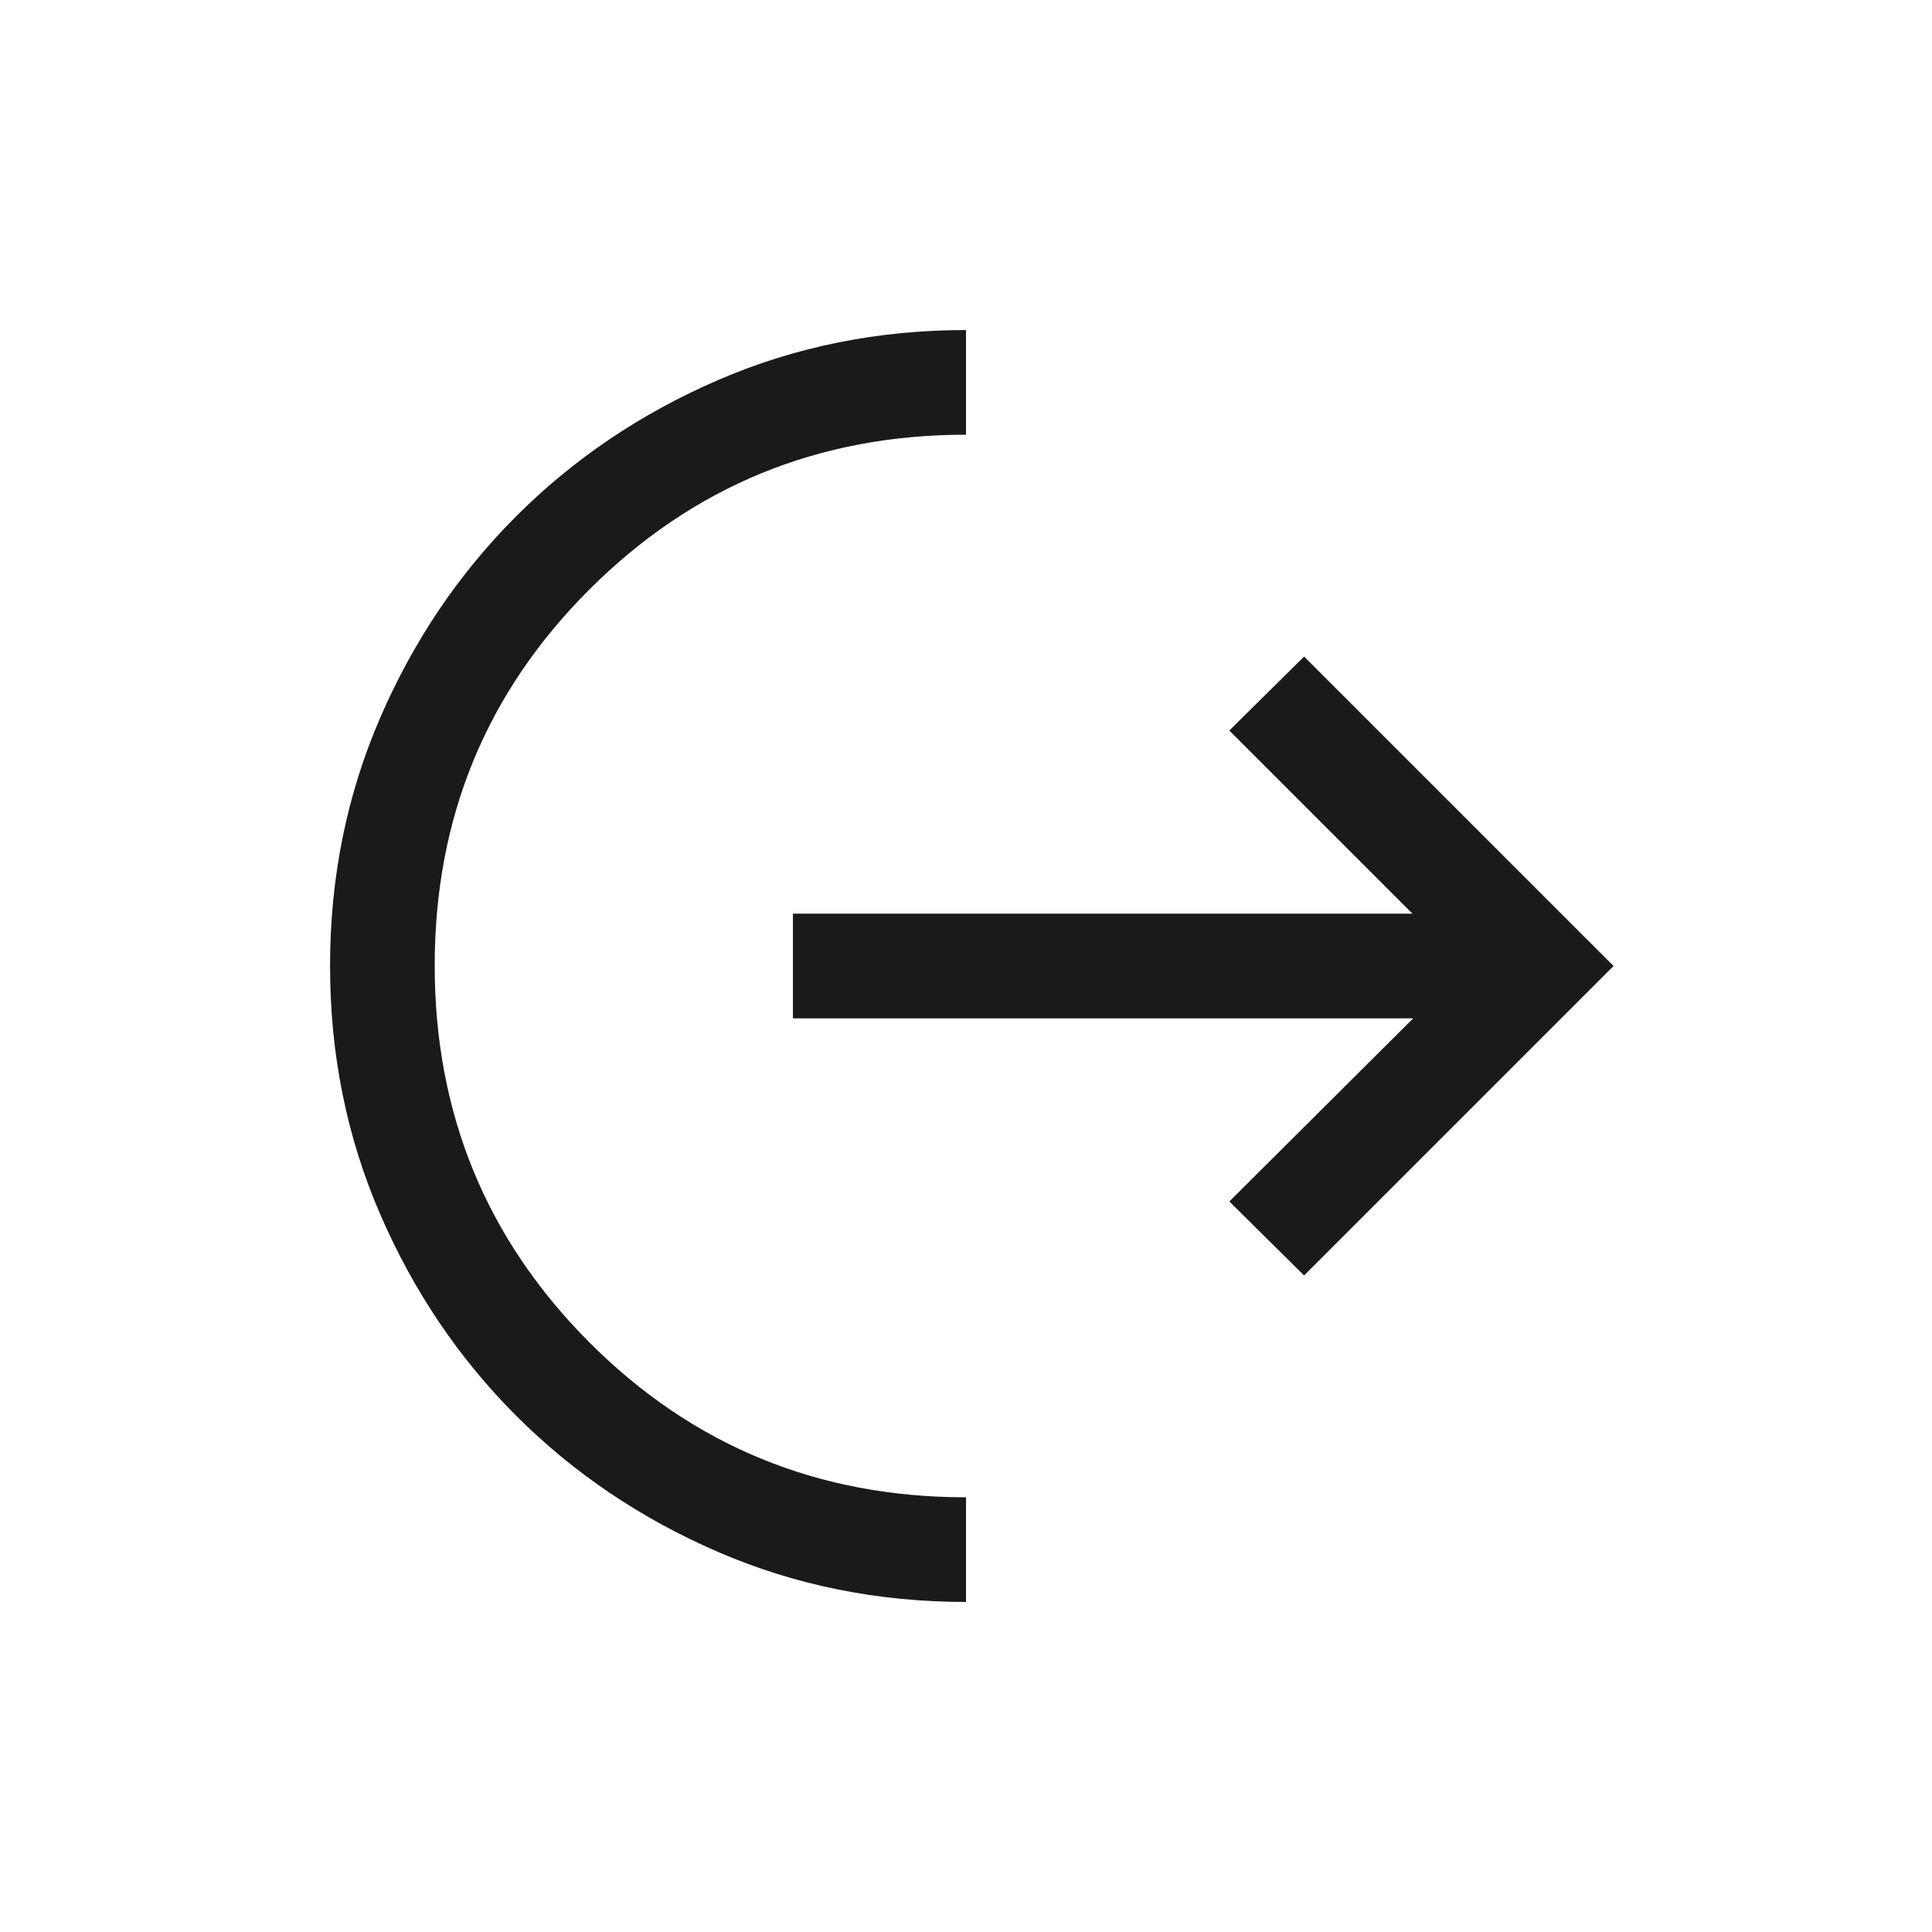 <svg xmlns="http://www.w3.org/2000/svg" height="20px" viewBox="0 -960 960 960" width="20px"
  fill="#1a1a1a">
  <path
    d="M480-164q-65.77 0-123.25-24.87-57.48-24.87-100.24-67.64-42.77-42.76-67.64-100.24Q164-414.23 164-480q0-65.77 24.87-123.25 24.87-57.48 67.64-100.24 42.76-42.77 100.24-67.64Q414.23-796 480-796v52q-110 0-187 76.78t-77 187Q216-370 292.84-293q76.85 77 187.16 77v52Zm168-162.23L610.85-363l91.38-91H394v-52h307.85l-91-91L648-633.77 801.77-480 648-326.23Z" />
</svg>
